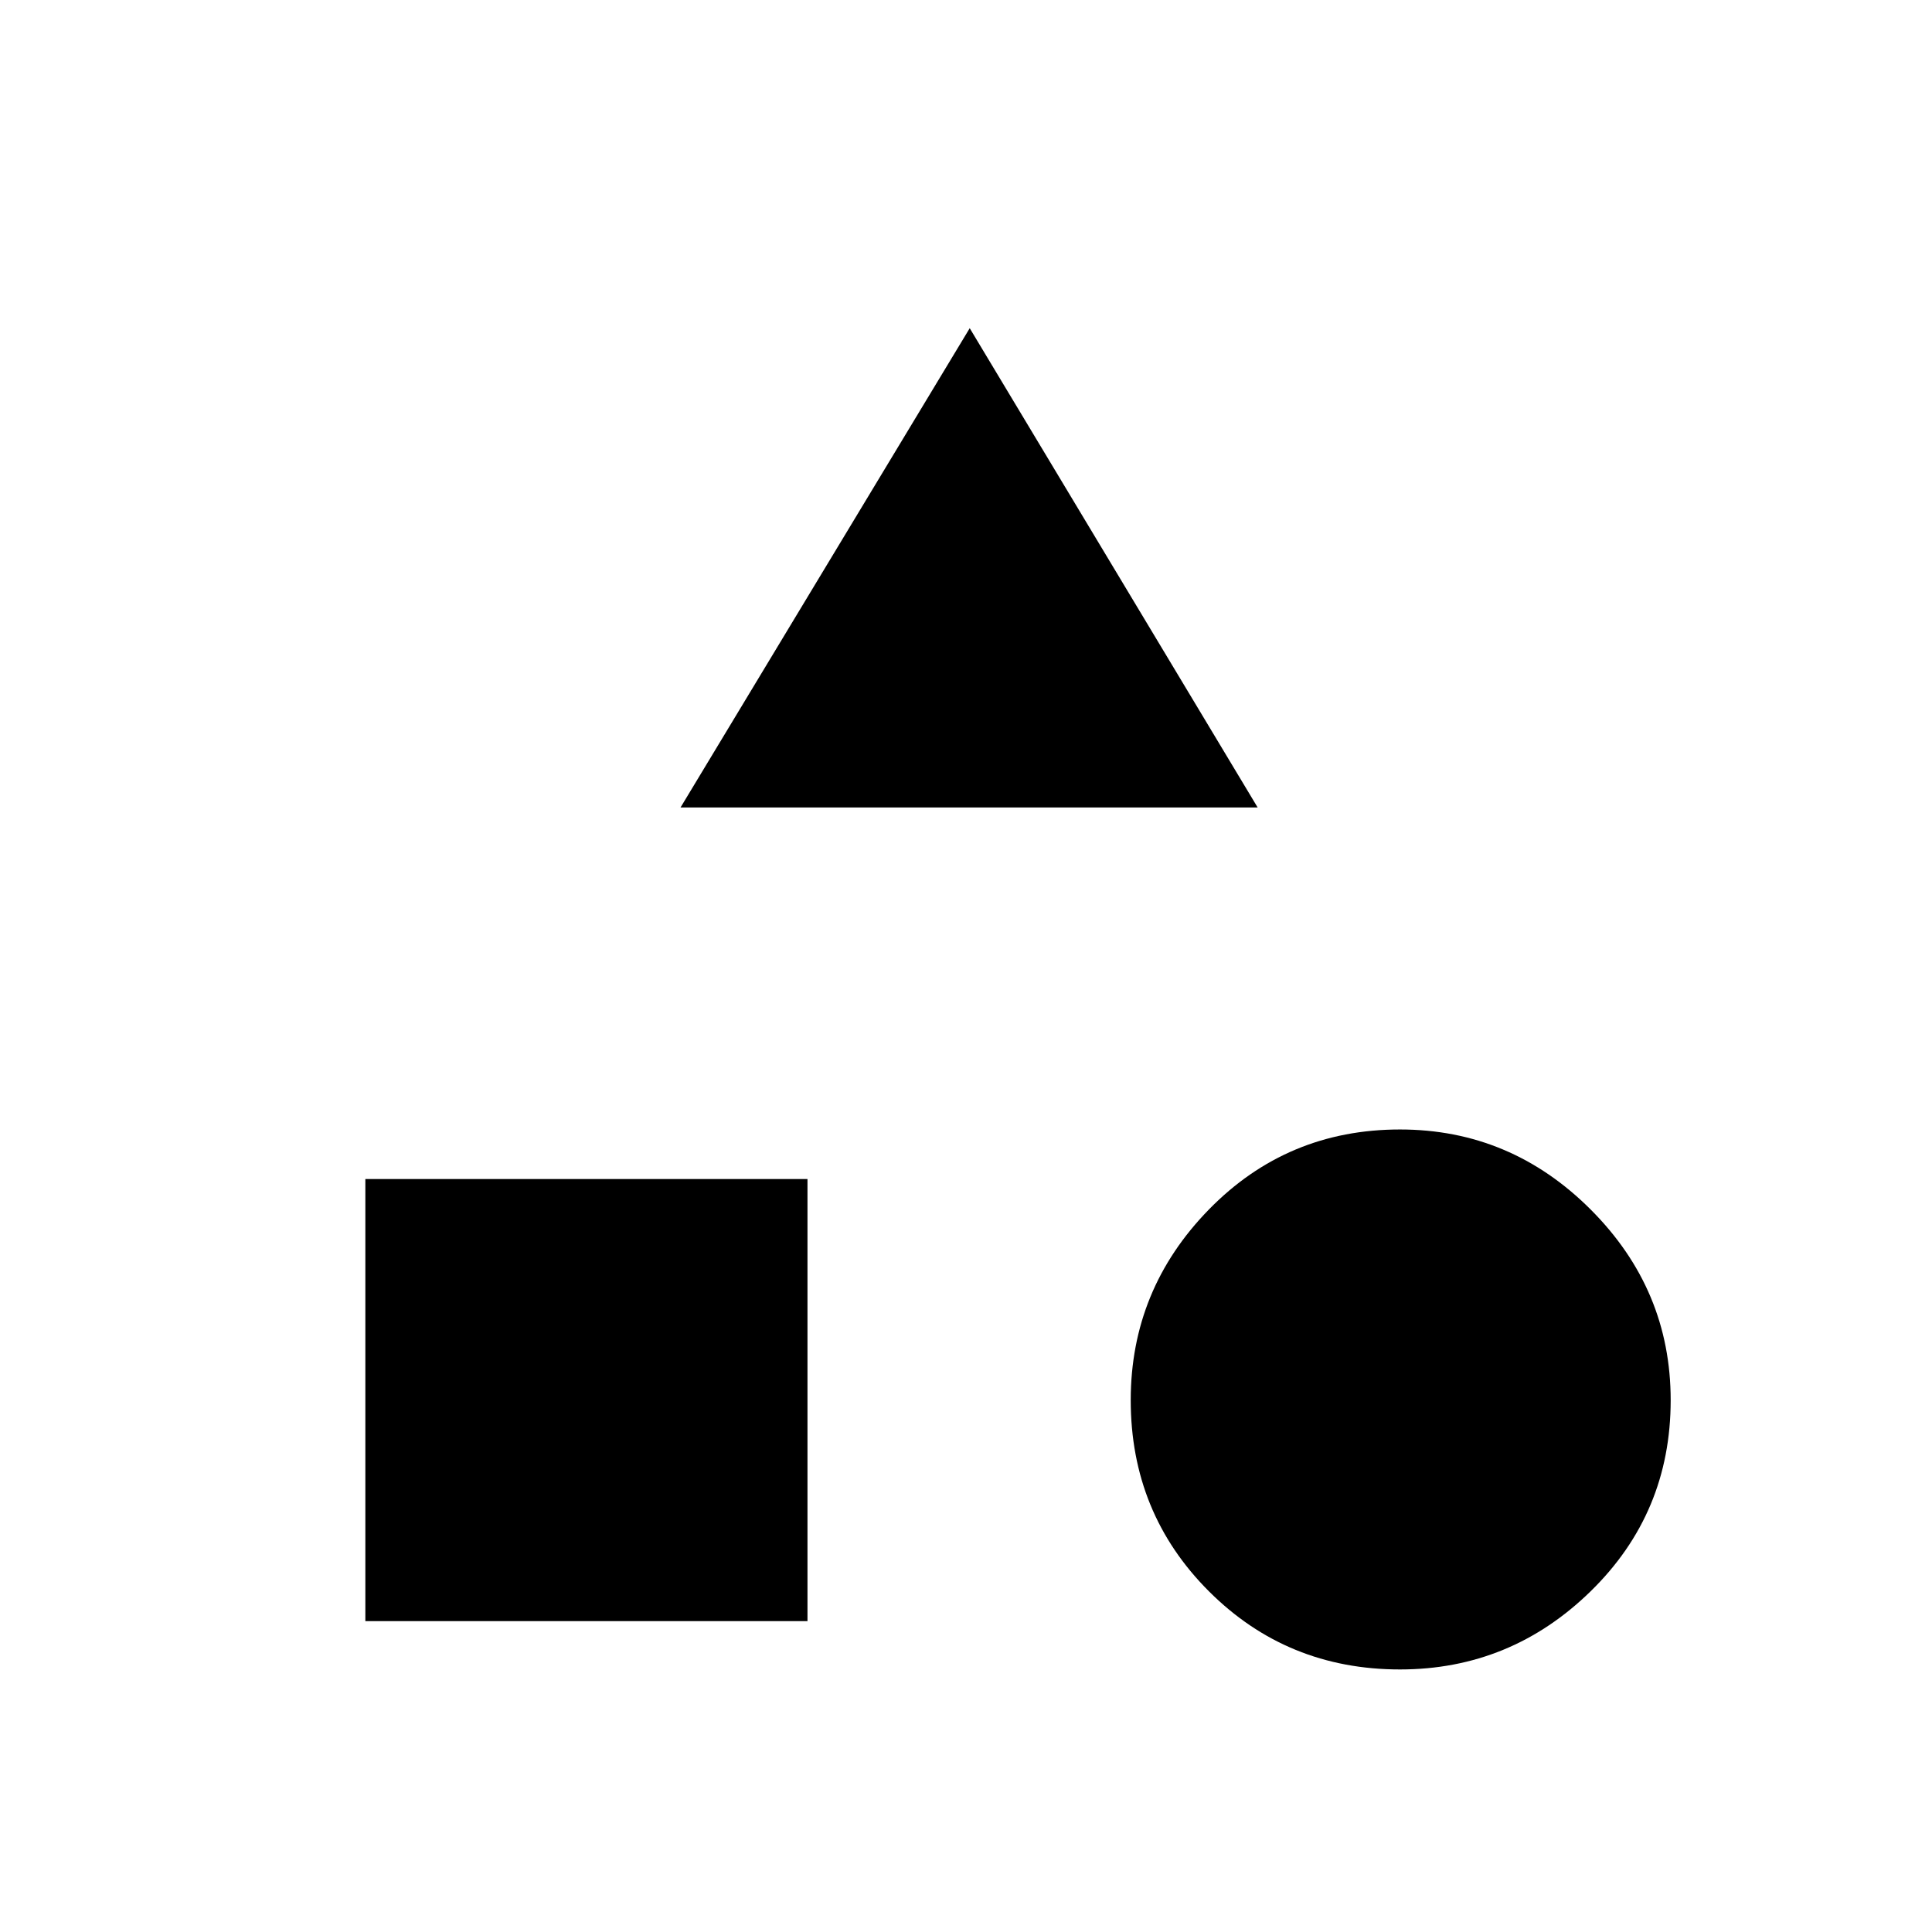 <svg xmlns="http://www.w3.org/2000/svg" height="20" viewBox="0 -960 960 960" width="20"><path d="m338.15-558.77 143.7-238.15 143.07 238.15H338.15Zm357.49 428.31q-56.1 0-94.95-38.85-38.84-38.84-38.84-94.94 0-54.99 38.84-94.75 38.85-39.77 94.95-39.77 54.98 0 94.75 39.77 39.76 39.76 39.76 94.75 0 56.1-39.76 94.94-39.77 38.85-94.75 38.85Zm-514.1-24v-219.69h219.69v219.69H181.54Z"/></svg>